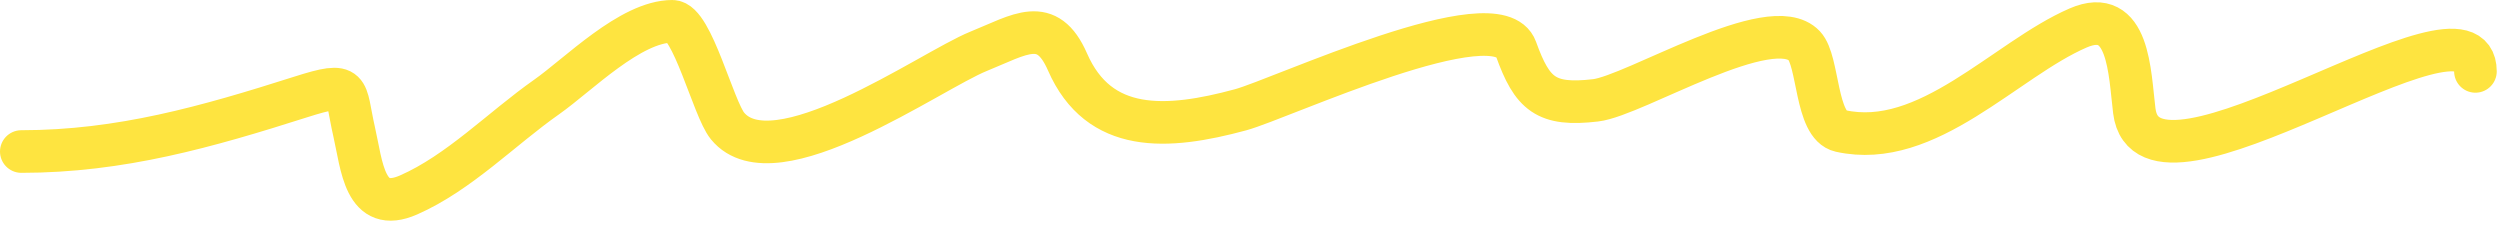 <?xml version="1.0" encoding="UTF-8"?>
<svg width="352" height="32" viewBox="0 0 352 32" fill="none" xmlns="http://www.w3.org/2000/svg">
<path d="M3 21.335C16.968 21.335 29.157 17.849 42.334 13.656C49.663 11.324 48.487 12.528 49.856 18.514C50.958 23.336 51.304 30.188 57.534 27.446C64.673 24.305 70.627 18.107 76.966 13.656C81.416 10.531 88.778 3 94.674 3C97.463 3 100.427 15.281 102.431 17.73C109 25.759 130.985 9.975 137.769 7.231C143.618 4.865 147.412 2.106 150.305 8.72C154.726 18.825 164.252 18.285 174.673 15.458C180.339 13.922 210.835 -0.37 213.459 6.918C215.738 13.249 217.663 14.95 224.663 14.126C230.191 13.476 249.356 1.482 254.046 6.448C256.093 8.615 255.613 17.652 259.139 18.436C271.405 21.162 282.339 8.385 292.596 3.94C299.815 0.812 299.845 10.295 300.51 15.615C302.496 31.508 348.541 -2.971 348.541 10.052" stroke="#FEE440" stroke-width="6" stroke-linecap="round"/></svg>
